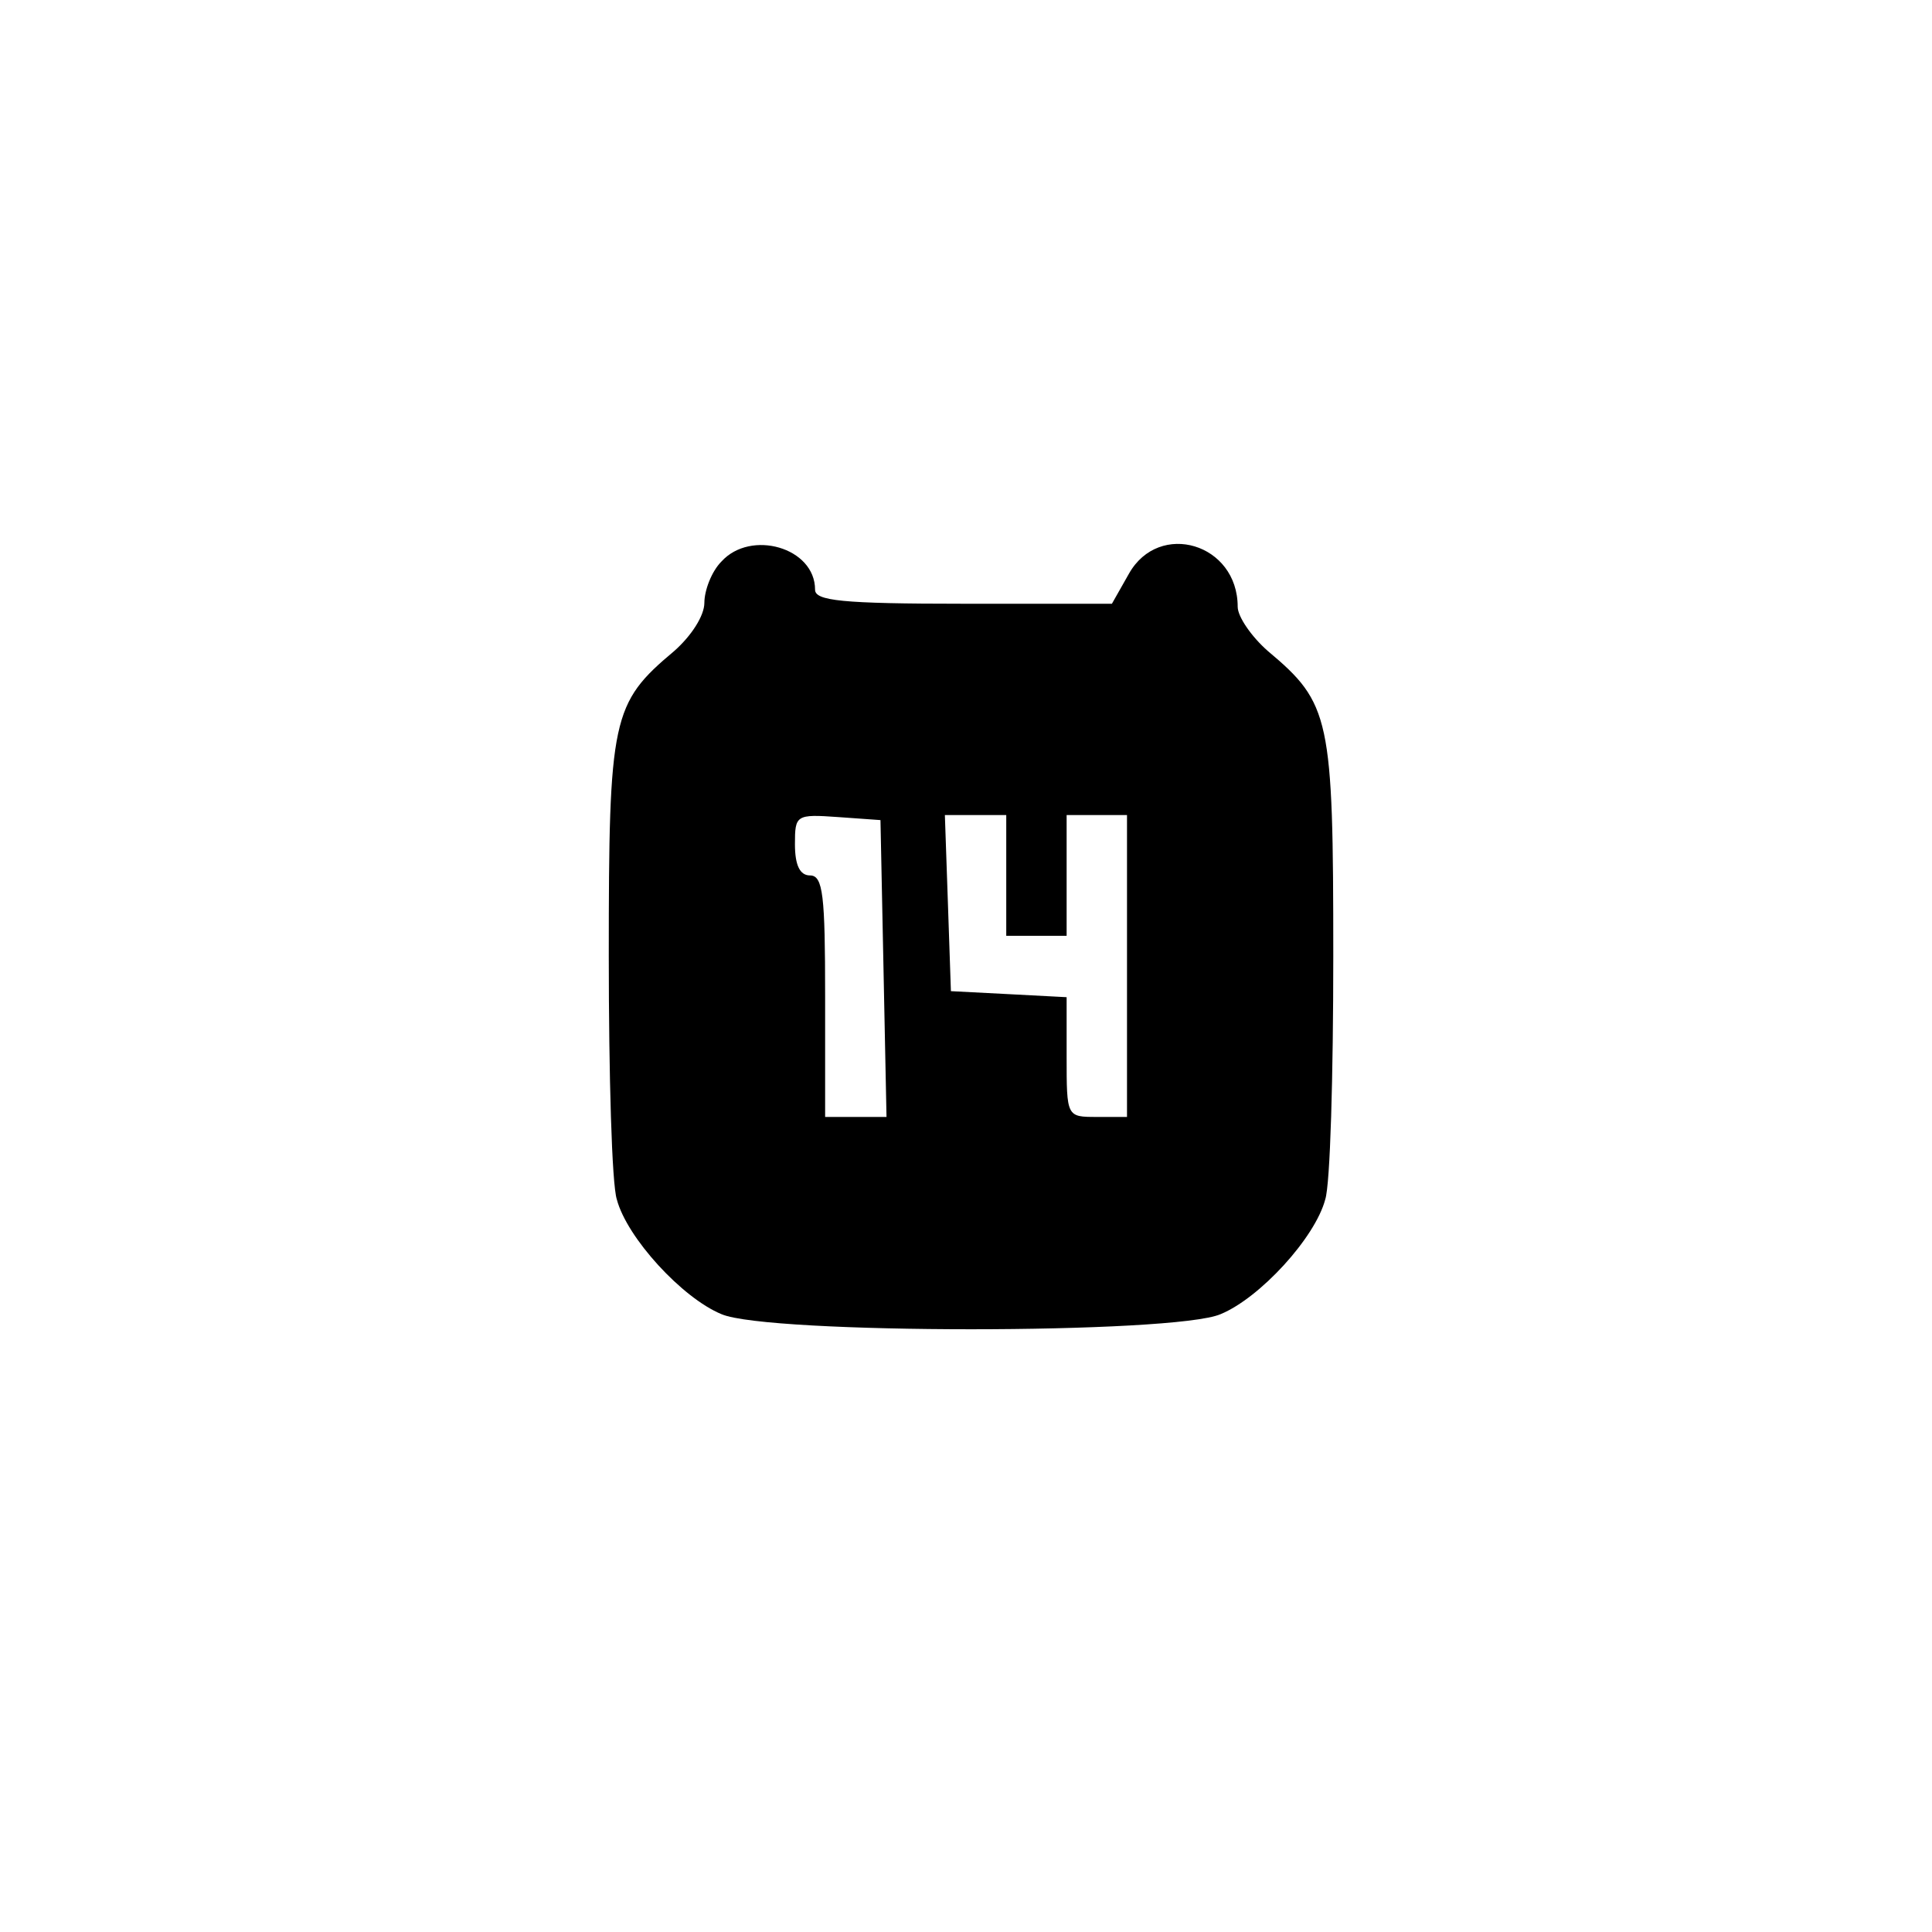 <?xml version="1.0" standalone="no"?>
<!DOCTYPE svg PUBLIC "-//W3C//DTD SVG 20010904//EN"
 "http://www.w3.org/TR/2001/REC-SVG-20010904/DTD/svg10.dtd">
<svg version="1.0" xmlns="http://www.w3.org/2000/svg"
 width="192pt" height="192pt" viewBox="0 0 192 192"
 preserveAspectRatio="xMidYMid meet">
<g transform="translate(0,192) scale(0.1,-0.1)"
fill="#000000" stroke="none">
810 c149 -35 263 -99 377 -209 169 -163 247 -351 247 -596 0 -245 -78 -433
-247 -596 -165 -159 -340 -229 -578 -229 -238 0 -413 70 -578 229 -169 163
-247 351 -247 596 0 238 70 413 229 578 111 115 239 190 390 227 107 26 298
26 407 0z"/>
<path d="M717 1362 c-10 -10 -17 -29 -17 -41 0 -13 -13 -33 -30 -48 -62 -52
-65 -66 -65 -303 0 -118 3 -227 8 -242 10 -38 65 -98 104 -114 46 -20 450 -20
496 0 39 16 94 76 104 114 5 15 8 124 8 242 0 237 -3 251 -65 303 -16 14 -30
34 -30 44 0 63 -78 86 -108 33 l-17 -30 -147 0 c-122 0 -148 3 -148 14 0 42
-64 60 -93 28z m161 -404 l3 -148 -31 0 -30 0 0 120 c0 100 -2 120 -15 120
-10 0 -15 10 -15 31 0 29 1 30 43 27 l42 -3 3 -147z m122 92 l0 -60 30 0 30 0
0 60 0 60 30 0 30 0 0 -150 0 -150 -30 0 c-30 0 -30 0 -30 60 l0 59 -57 3 -58
3 -3 88 -3 87 31 0 30 0 0 -60z"/>
</g>
</svg>
